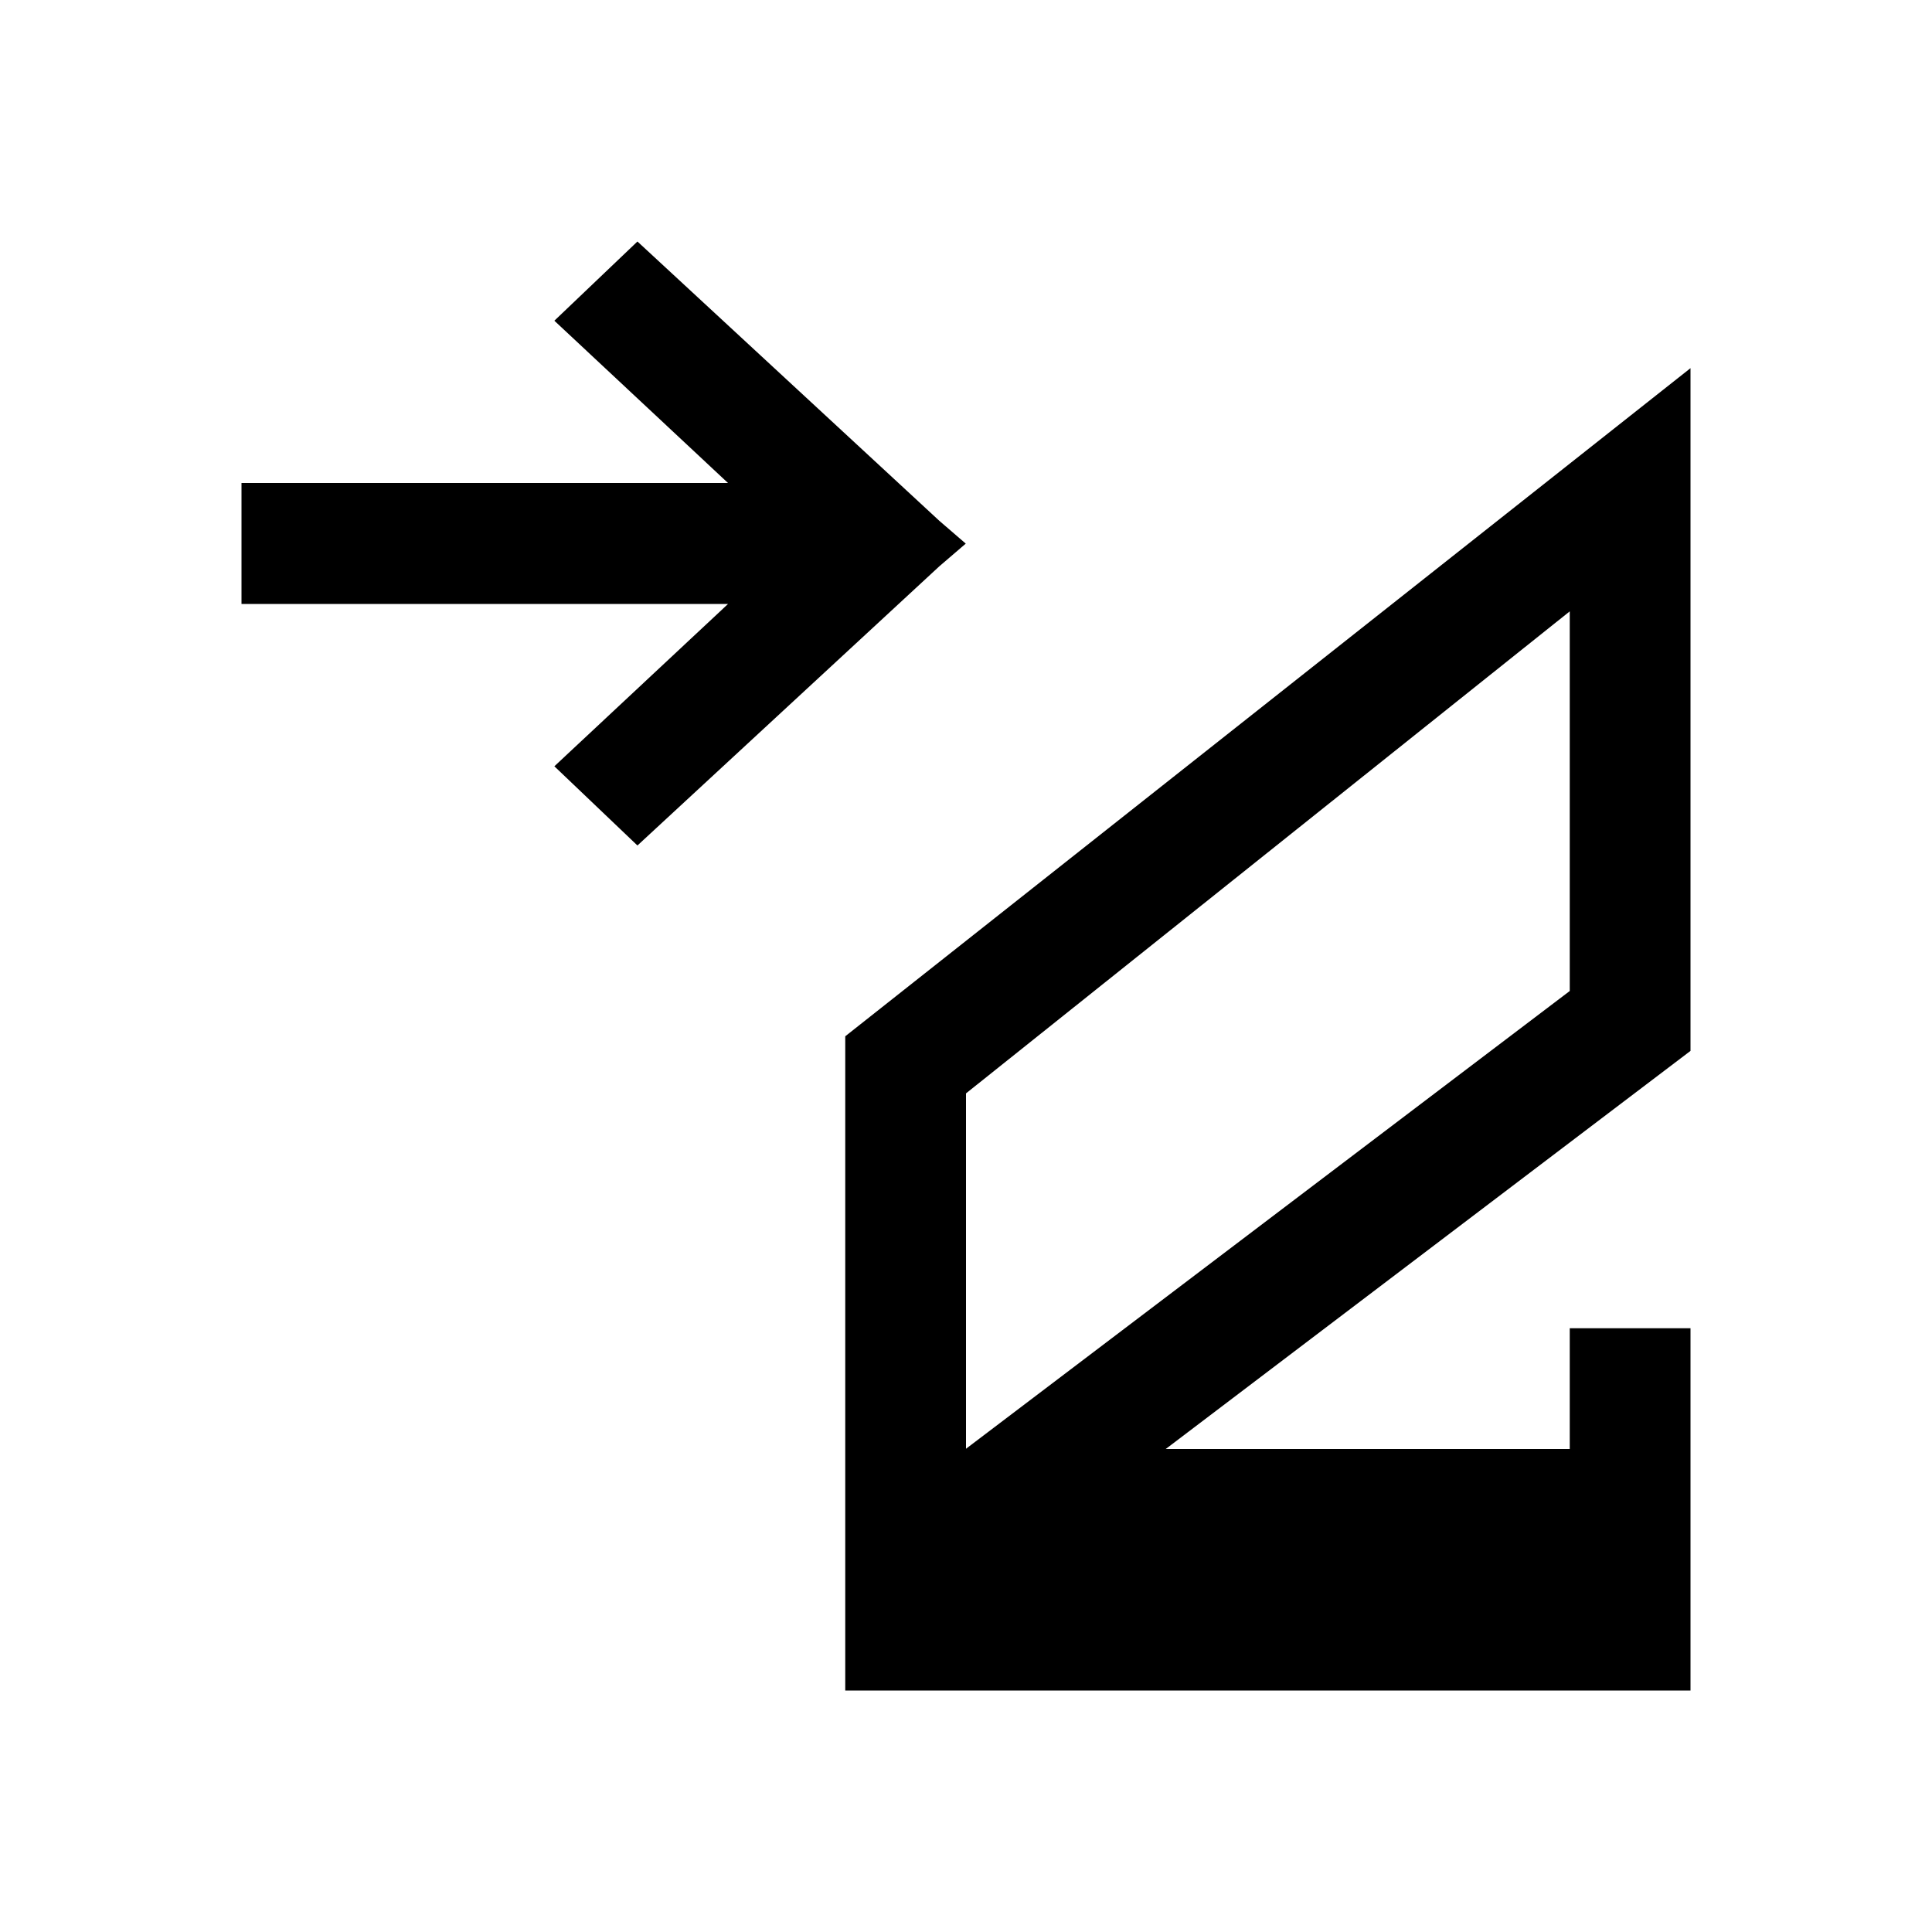 <svg viewBox="0 0 16 16" xmlns="http://www.w3.org/2000/svg">
 <defs>
  <style id="current-color-scheme" type="text/css">
   .ColorScheme-Text { color:#000000; } .ColorScheme-Highlight { color:#00b7eb; } .ColorScheme-NeutralText { color:#ff7800; } .ColorScheme-PositiveText { color:#33d17a; } .ColorScheme-NegativeText { color:#e01b24; }
  </style>
 </defs>
 <path class="ColorScheme-Text" d="m5.279 2-0.688 0.656 1.438 1.344h-4.029v1.002h4.029l-1.438 1.344 0.688 0.656 2.5-2.312 0.219-0.188-0.219-0.189zm8.721 1.049-7 5.533v5.418h7v-3h-1v1h-3.346l4.346-3.297zm-1 2.014v3.144l-5 3.791v-2.943z" fill="currentColor"/>
</svg>
